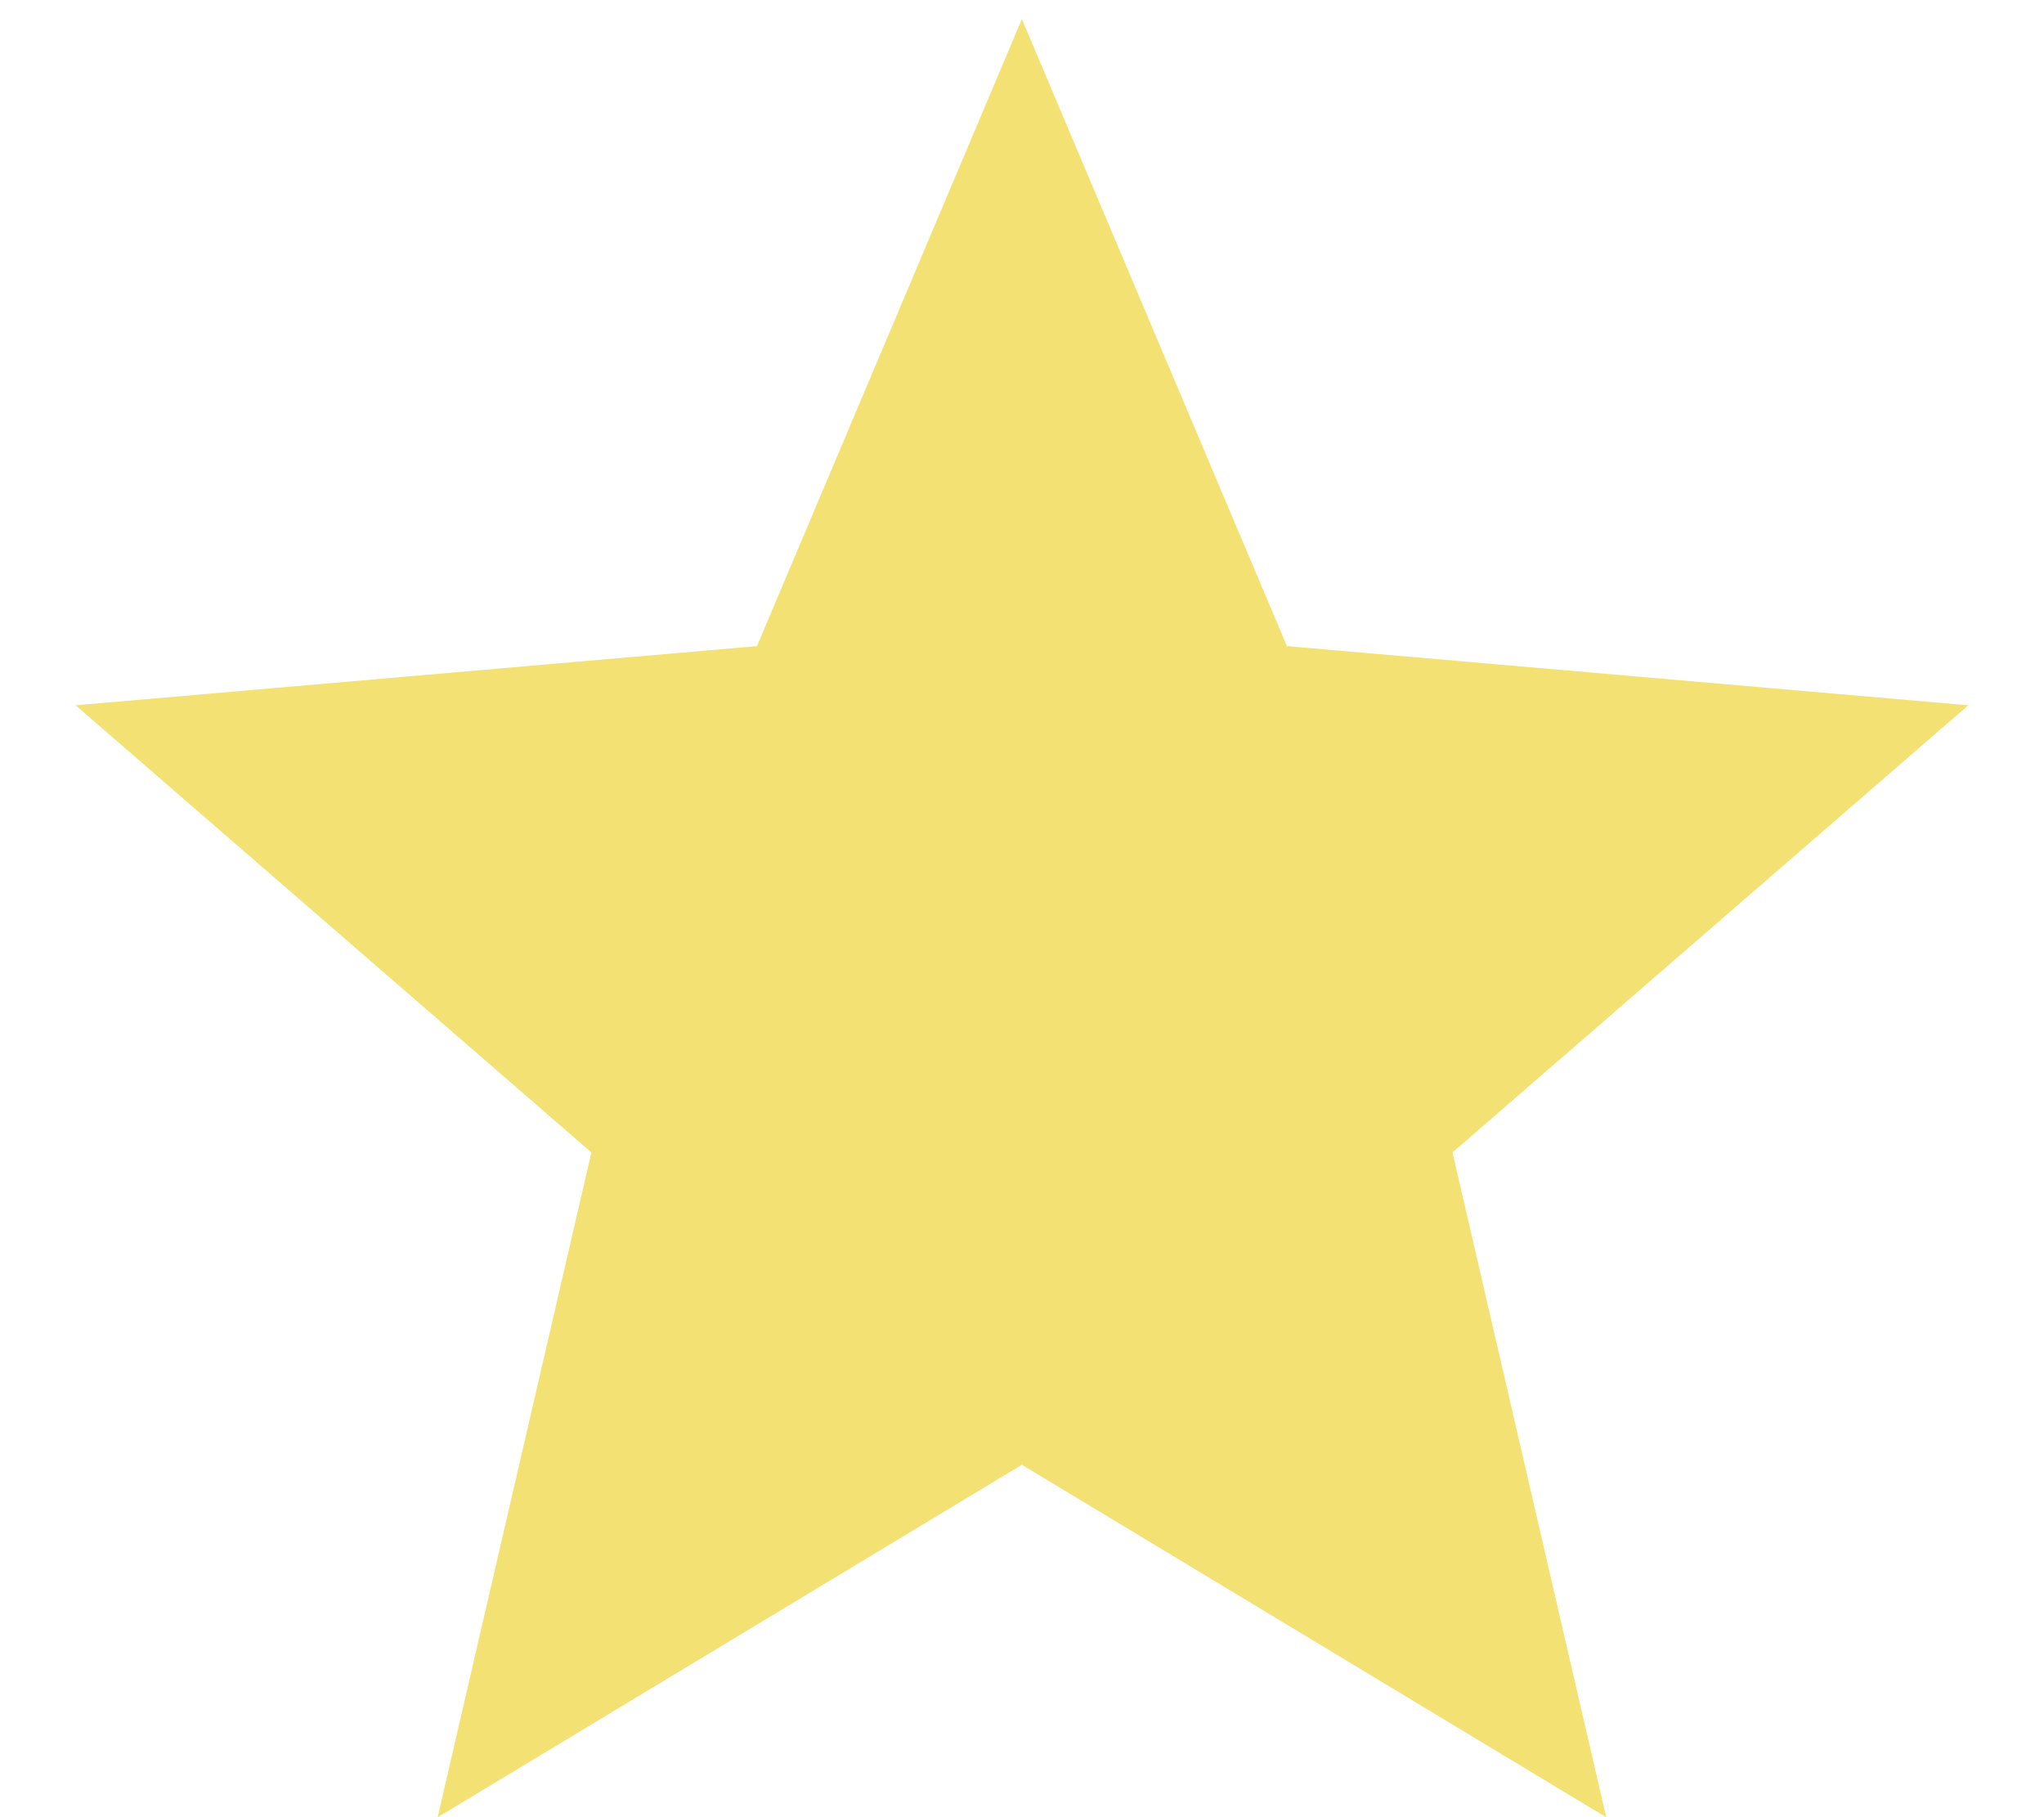 <svg width="18" height="16" viewBox="0 0 18 16" fill="none" xmlns="http://www.w3.org/2000/svg">
<path d="M3.854 16.001L5.208 10.147L0.666 6.21L6.666 5.689L8.999 0.168L11.333 5.689L17.333 6.21L12.791 10.147L14.145 16.001L8.999 12.897L3.854 16.001Z" fill="#F4E173"/>
</svg>
